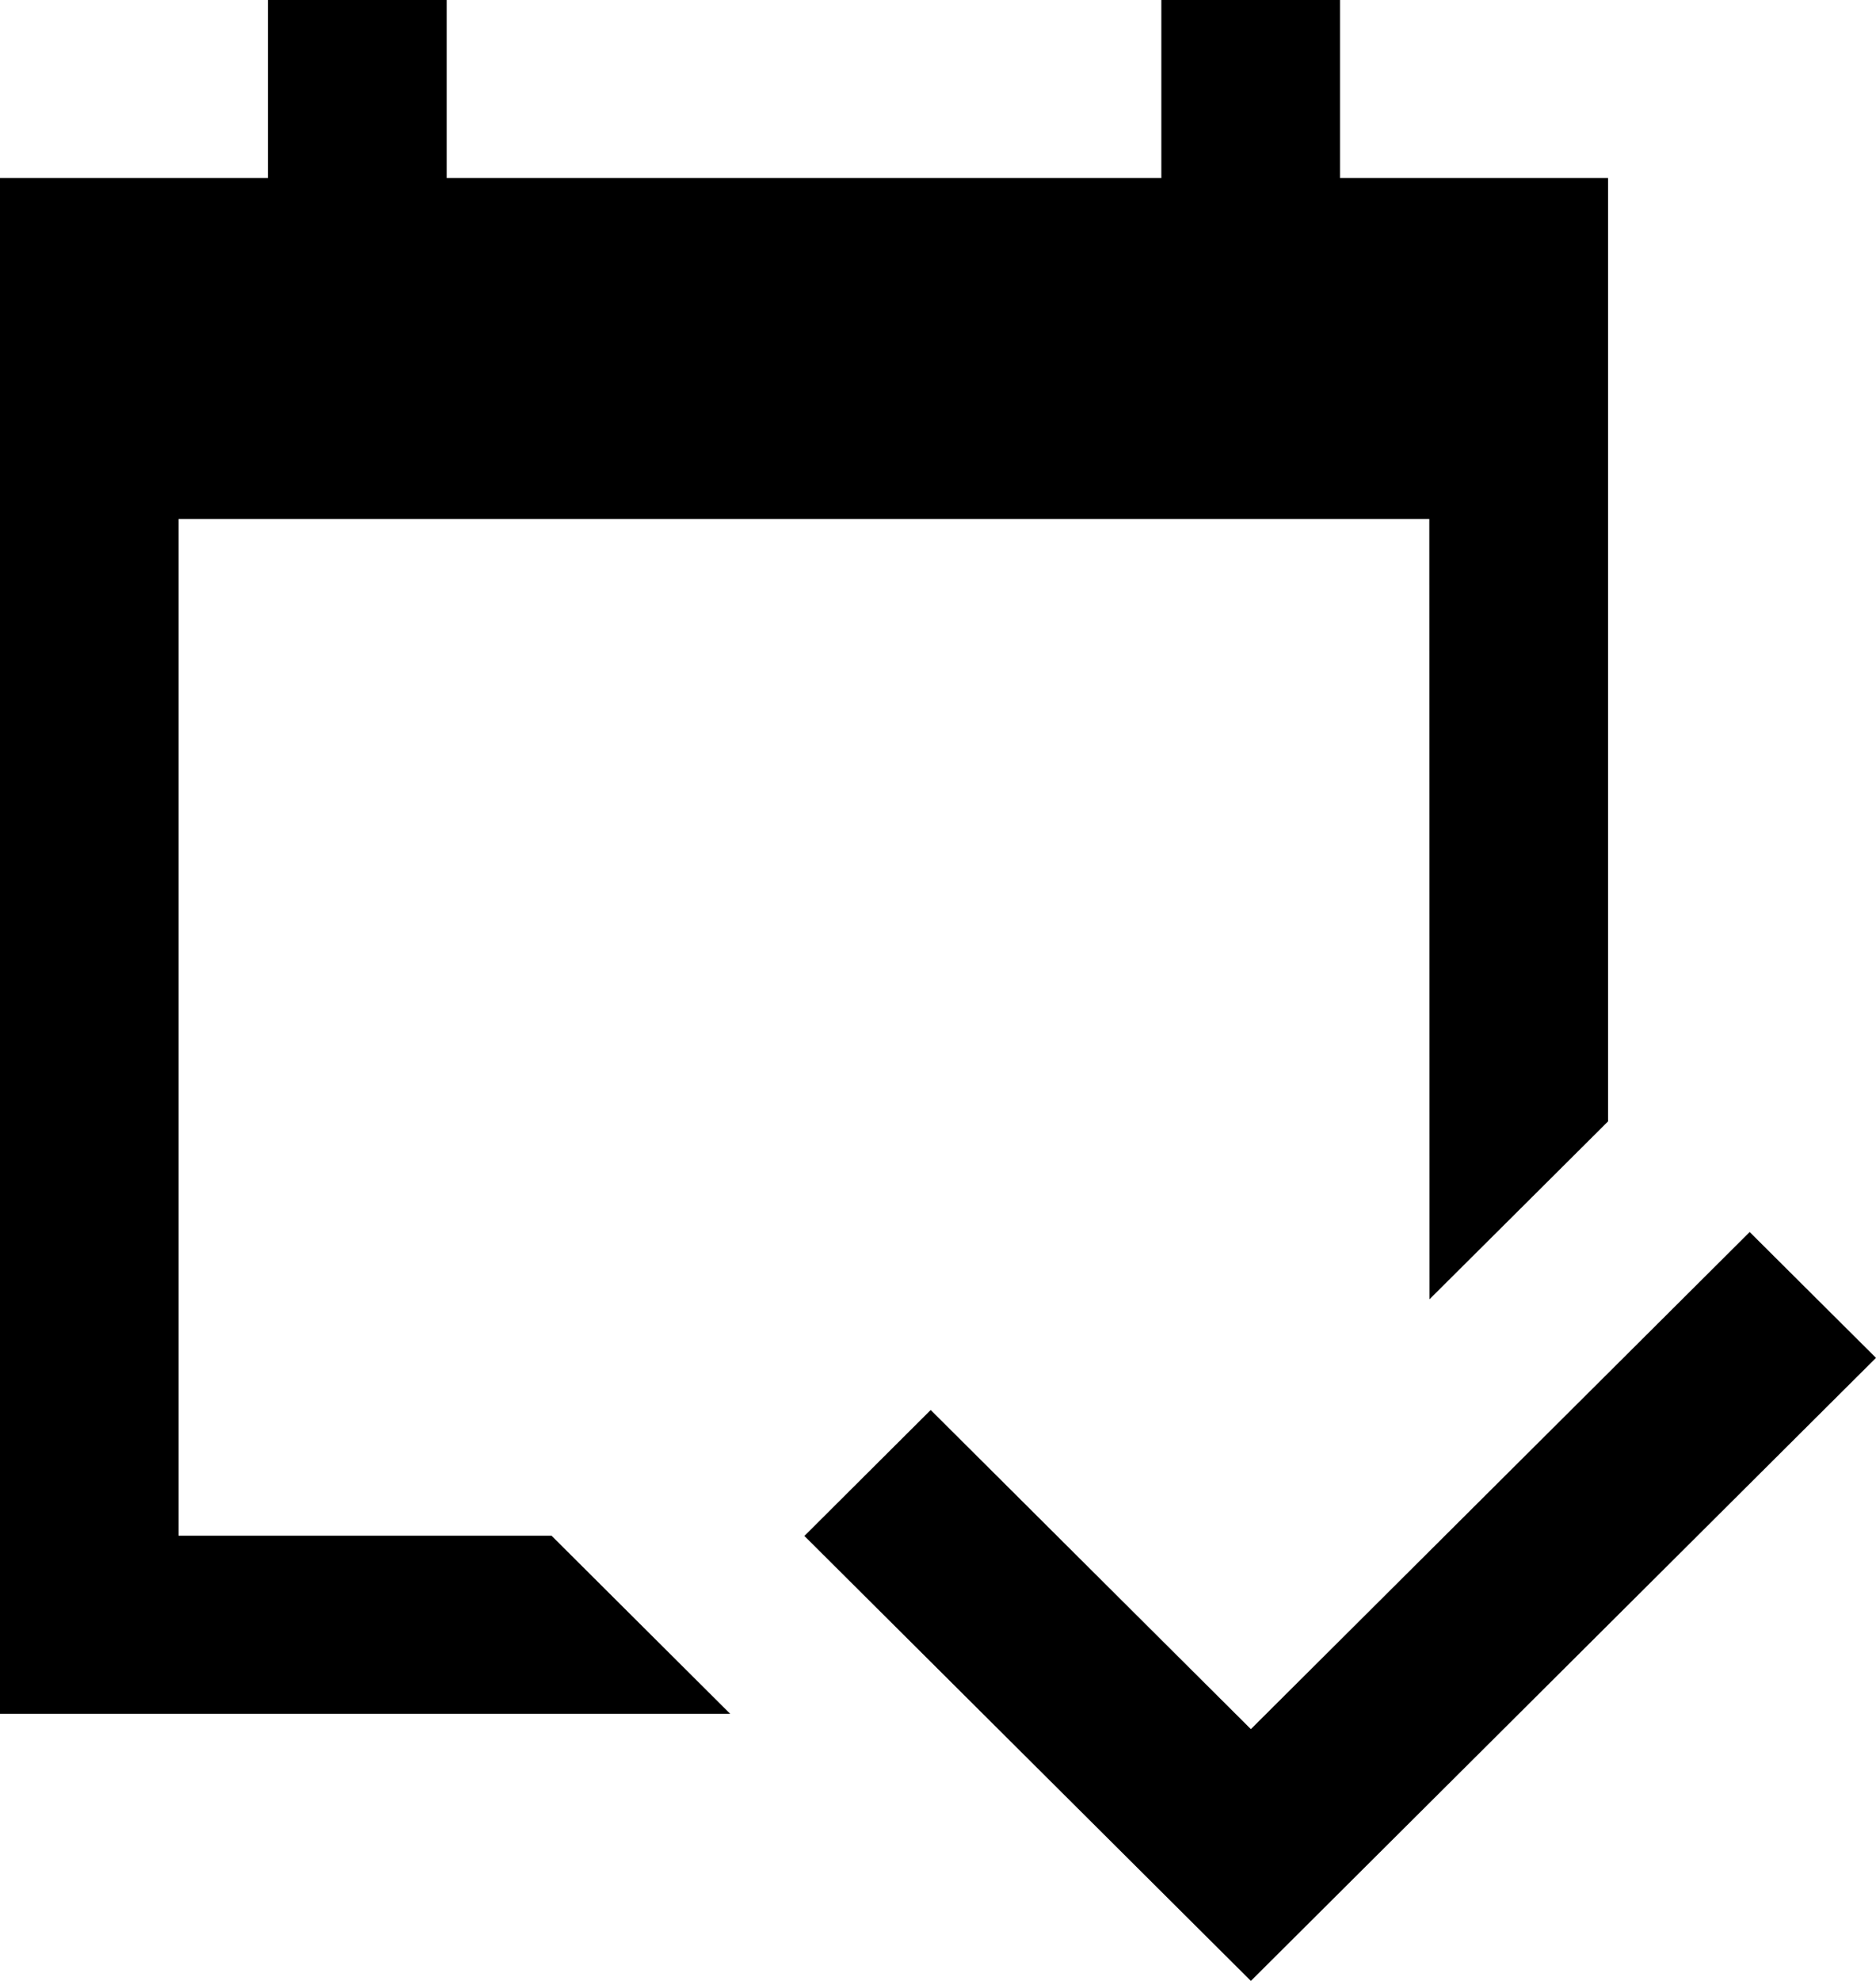 <svg width="18" height="19" viewBox="0 0 18 19" fill="none" xmlns="http://www.w3.org/2000/svg">
<path id="Vector" d="M2.571 0V1.708H0V16.438H7.006L5.294 14.732L5.295 14.73H1.714V4.978H13.714L13.716 12.462L15.429 10.756V1.708H12.857V0H11.143V1.708H4.286V0H2.571ZM16.788 11.817L12.002 16.585L8.93 13.524L7.718 14.732L12.002 19L18 13.024L16.788 11.817Z" fill="black"/>
</svg>
